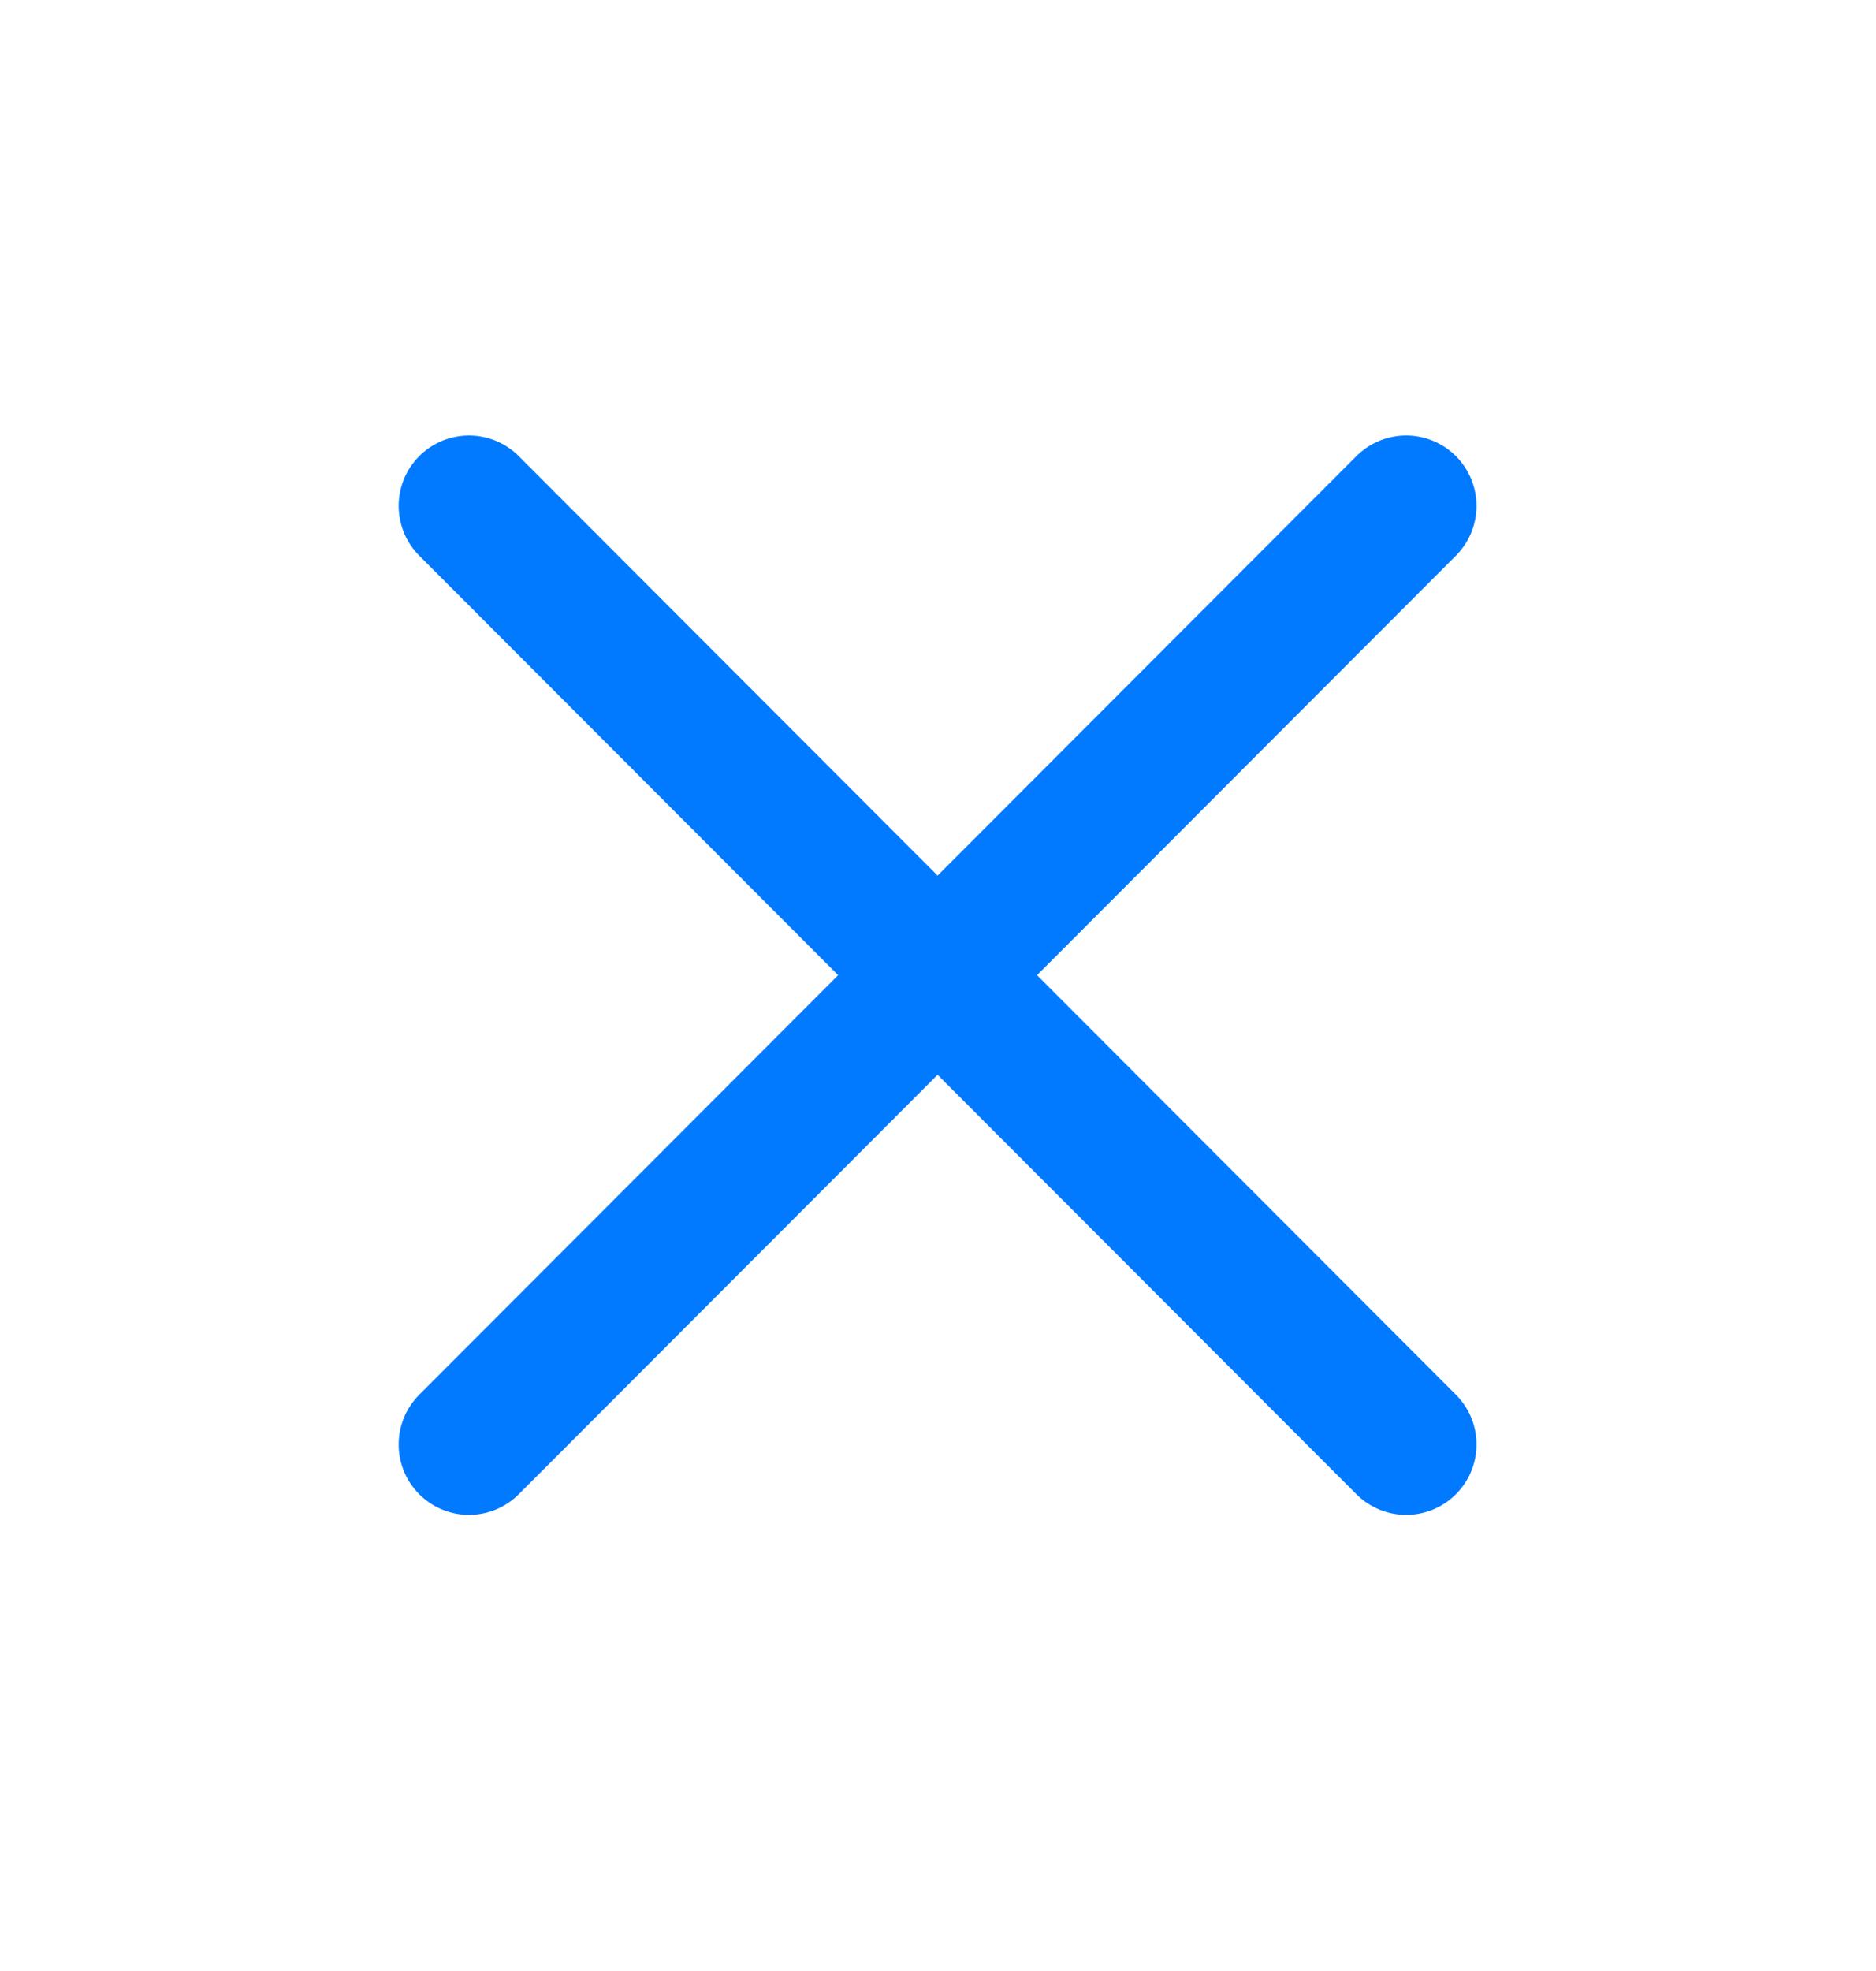 <svg xmlns="http://www.w3.org/2000/svg" viewBox="0 0 20 21">
  <g fill="none" fill-rule="evenodd" stroke="#017AFF" stroke-linecap="round" stroke-linejoin="round" stroke-width="1.5" transform="translate(0 .39)">
    <line x1="14.991" x2="5" y1="5" y2="15"/>
    <line x1="14.991" x2="5" y1="5" y2="15" transform="matrix(-1 0 0 1 19.991 0)"/>
  </g>
</svg>
